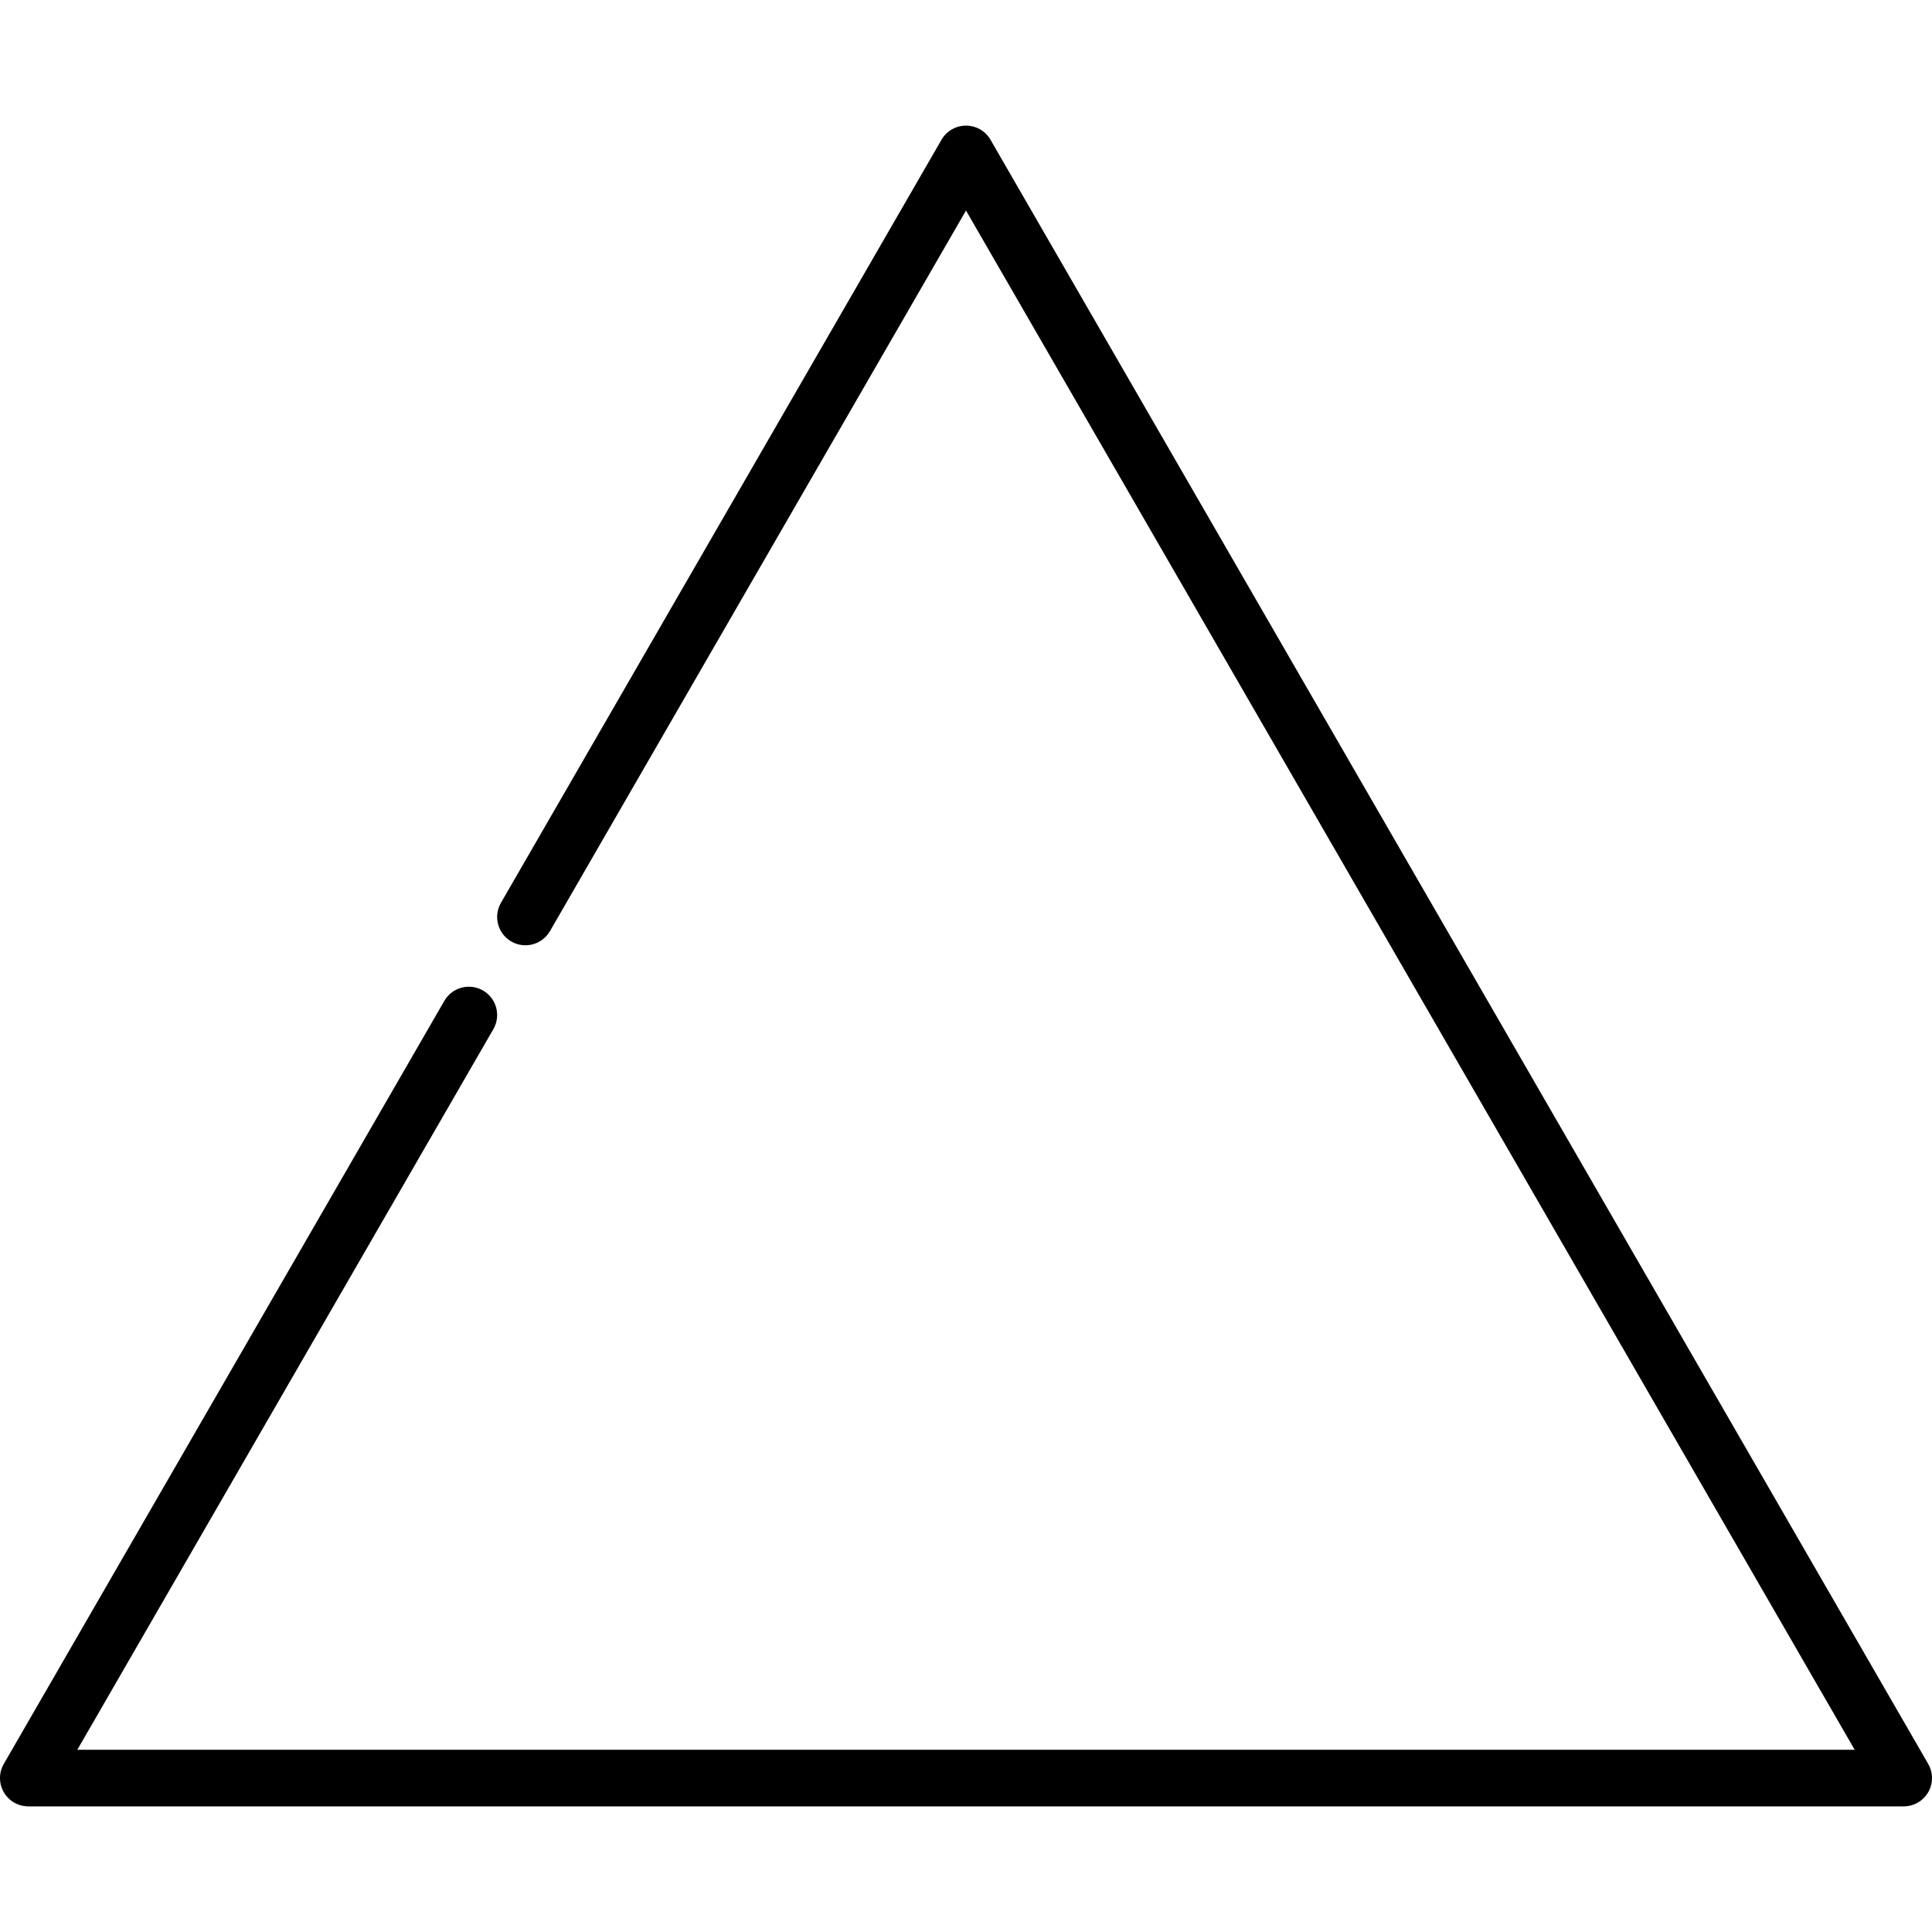 <svg id="Capa_1" enable-background="new 0 0 512 512" height="512" viewBox="0 0 512 512" width="512" xmlns="http://www.w3.org/2000/svg"><g><path d="m510.995 467.457-248.5-430.415c-1.34-2.32-3.815-3.75-6.495-3.75s-5.155 1.43-6.495 3.75l-116.75 202.218c-2.071 3.587-.842 8.174 2.745 10.245 3.586 2.071 8.174.842 10.245-2.745l110.255-190.967 235.51 407.915h-471.02l110.255-190.968c2.071-3.587.842-8.174-2.745-10.245-3.588-2.072-8.175-.843-10.245 2.745l-116.75 202.217c-1.34 2.32-1.34 5.18 0 7.5s3.815 3.75 6.495 3.75h497c2.68 0 5.155-1.43 6.495-3.75s1.34-5.179 0-7.5z"/></g></svg>